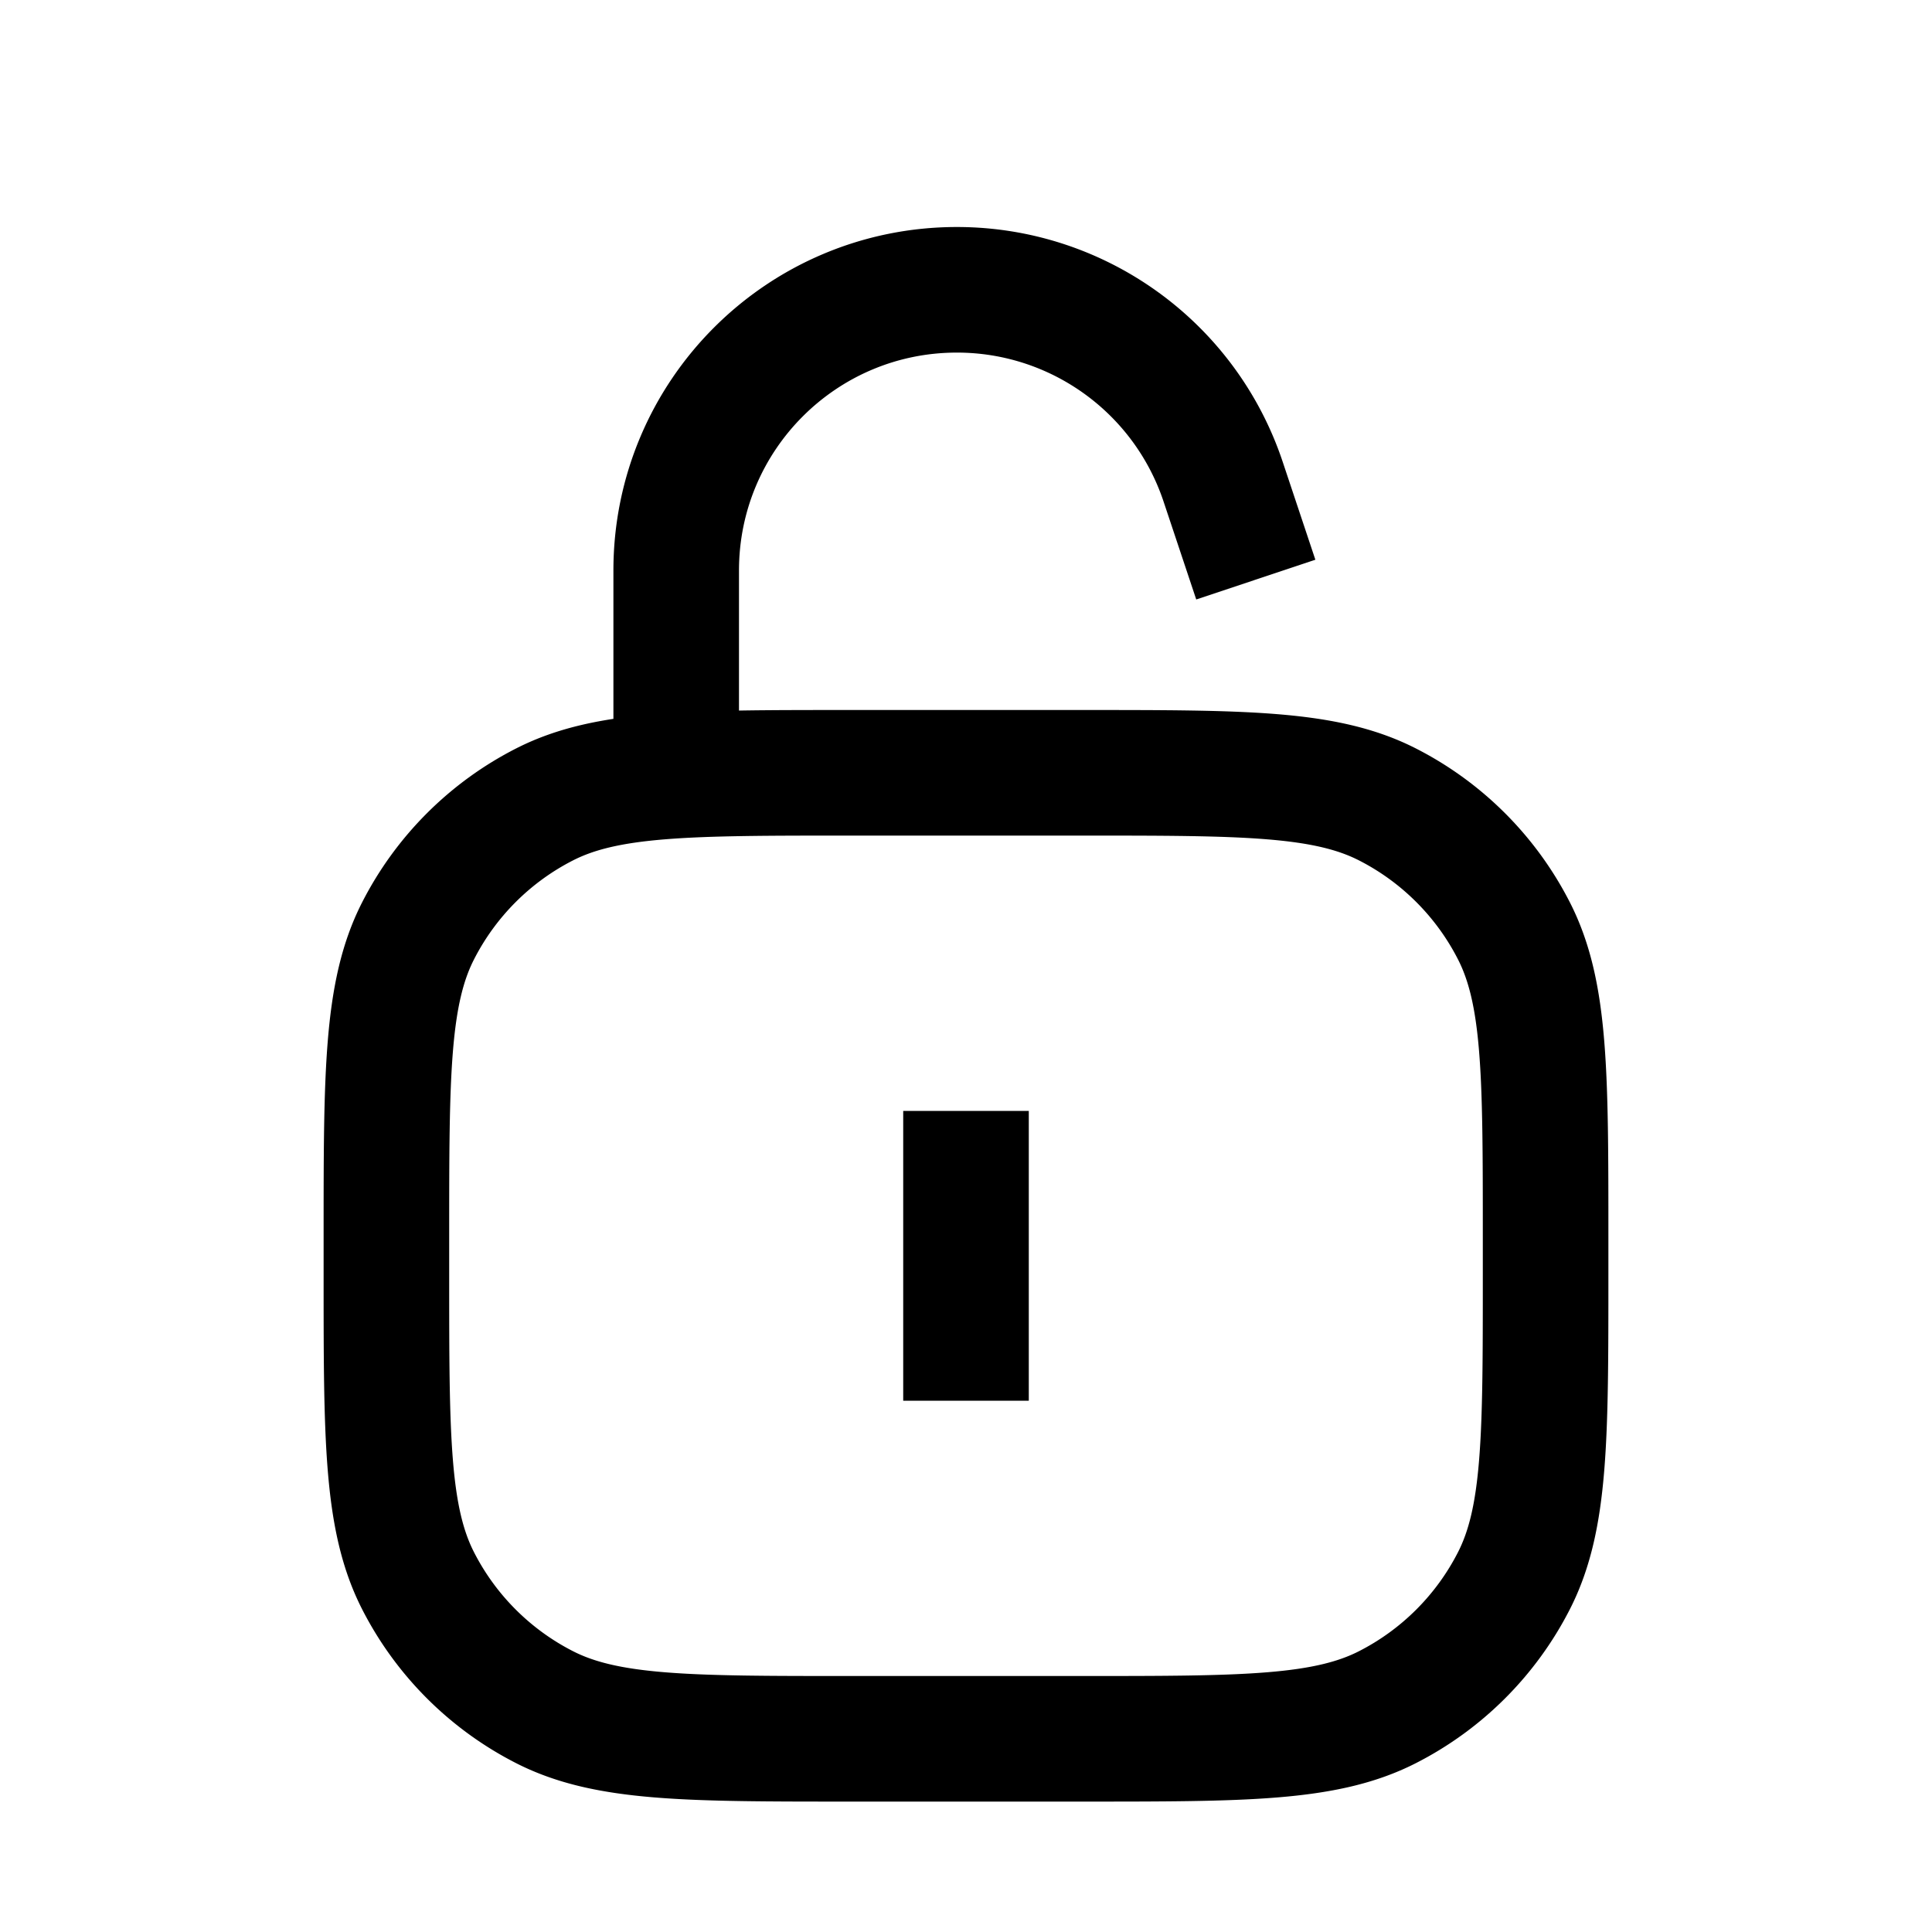 <svg xmlns="http://www.w3.org/2000/svg" fill="none" viewBox="0 0 20 20">
  <path stroke="currentColor" stroke-linejoin="round" stroke-width="1.3" d="M7 8V5.906C7 4.3 8.3 3 9.906 3v0c1.25 0 2.36.8 2.756 1.987L13 6M4 12.8c0-1.68 0-2.52.327-3.162a3 3 0 011.311-1.311C6.28 8 7.12 8 8.8 8h2.4c1.68 0 2.52 0 3.162.327a3 3 0 011.311 1.311C16 10.28 16 11.12 16 12.8v.4c0 1.68 0 2.52-.327 3.162a3 3 0 01-1.311 1.311C13.72 18 12.88 18 11.2 18H8.8c-1.68 0-2.52 0-3.162-.327a3 3 0 01-1.311-1.311C4 15.72 4 14.88 4 13.2v-.4zM10 11.5v3"/>
</svg>

